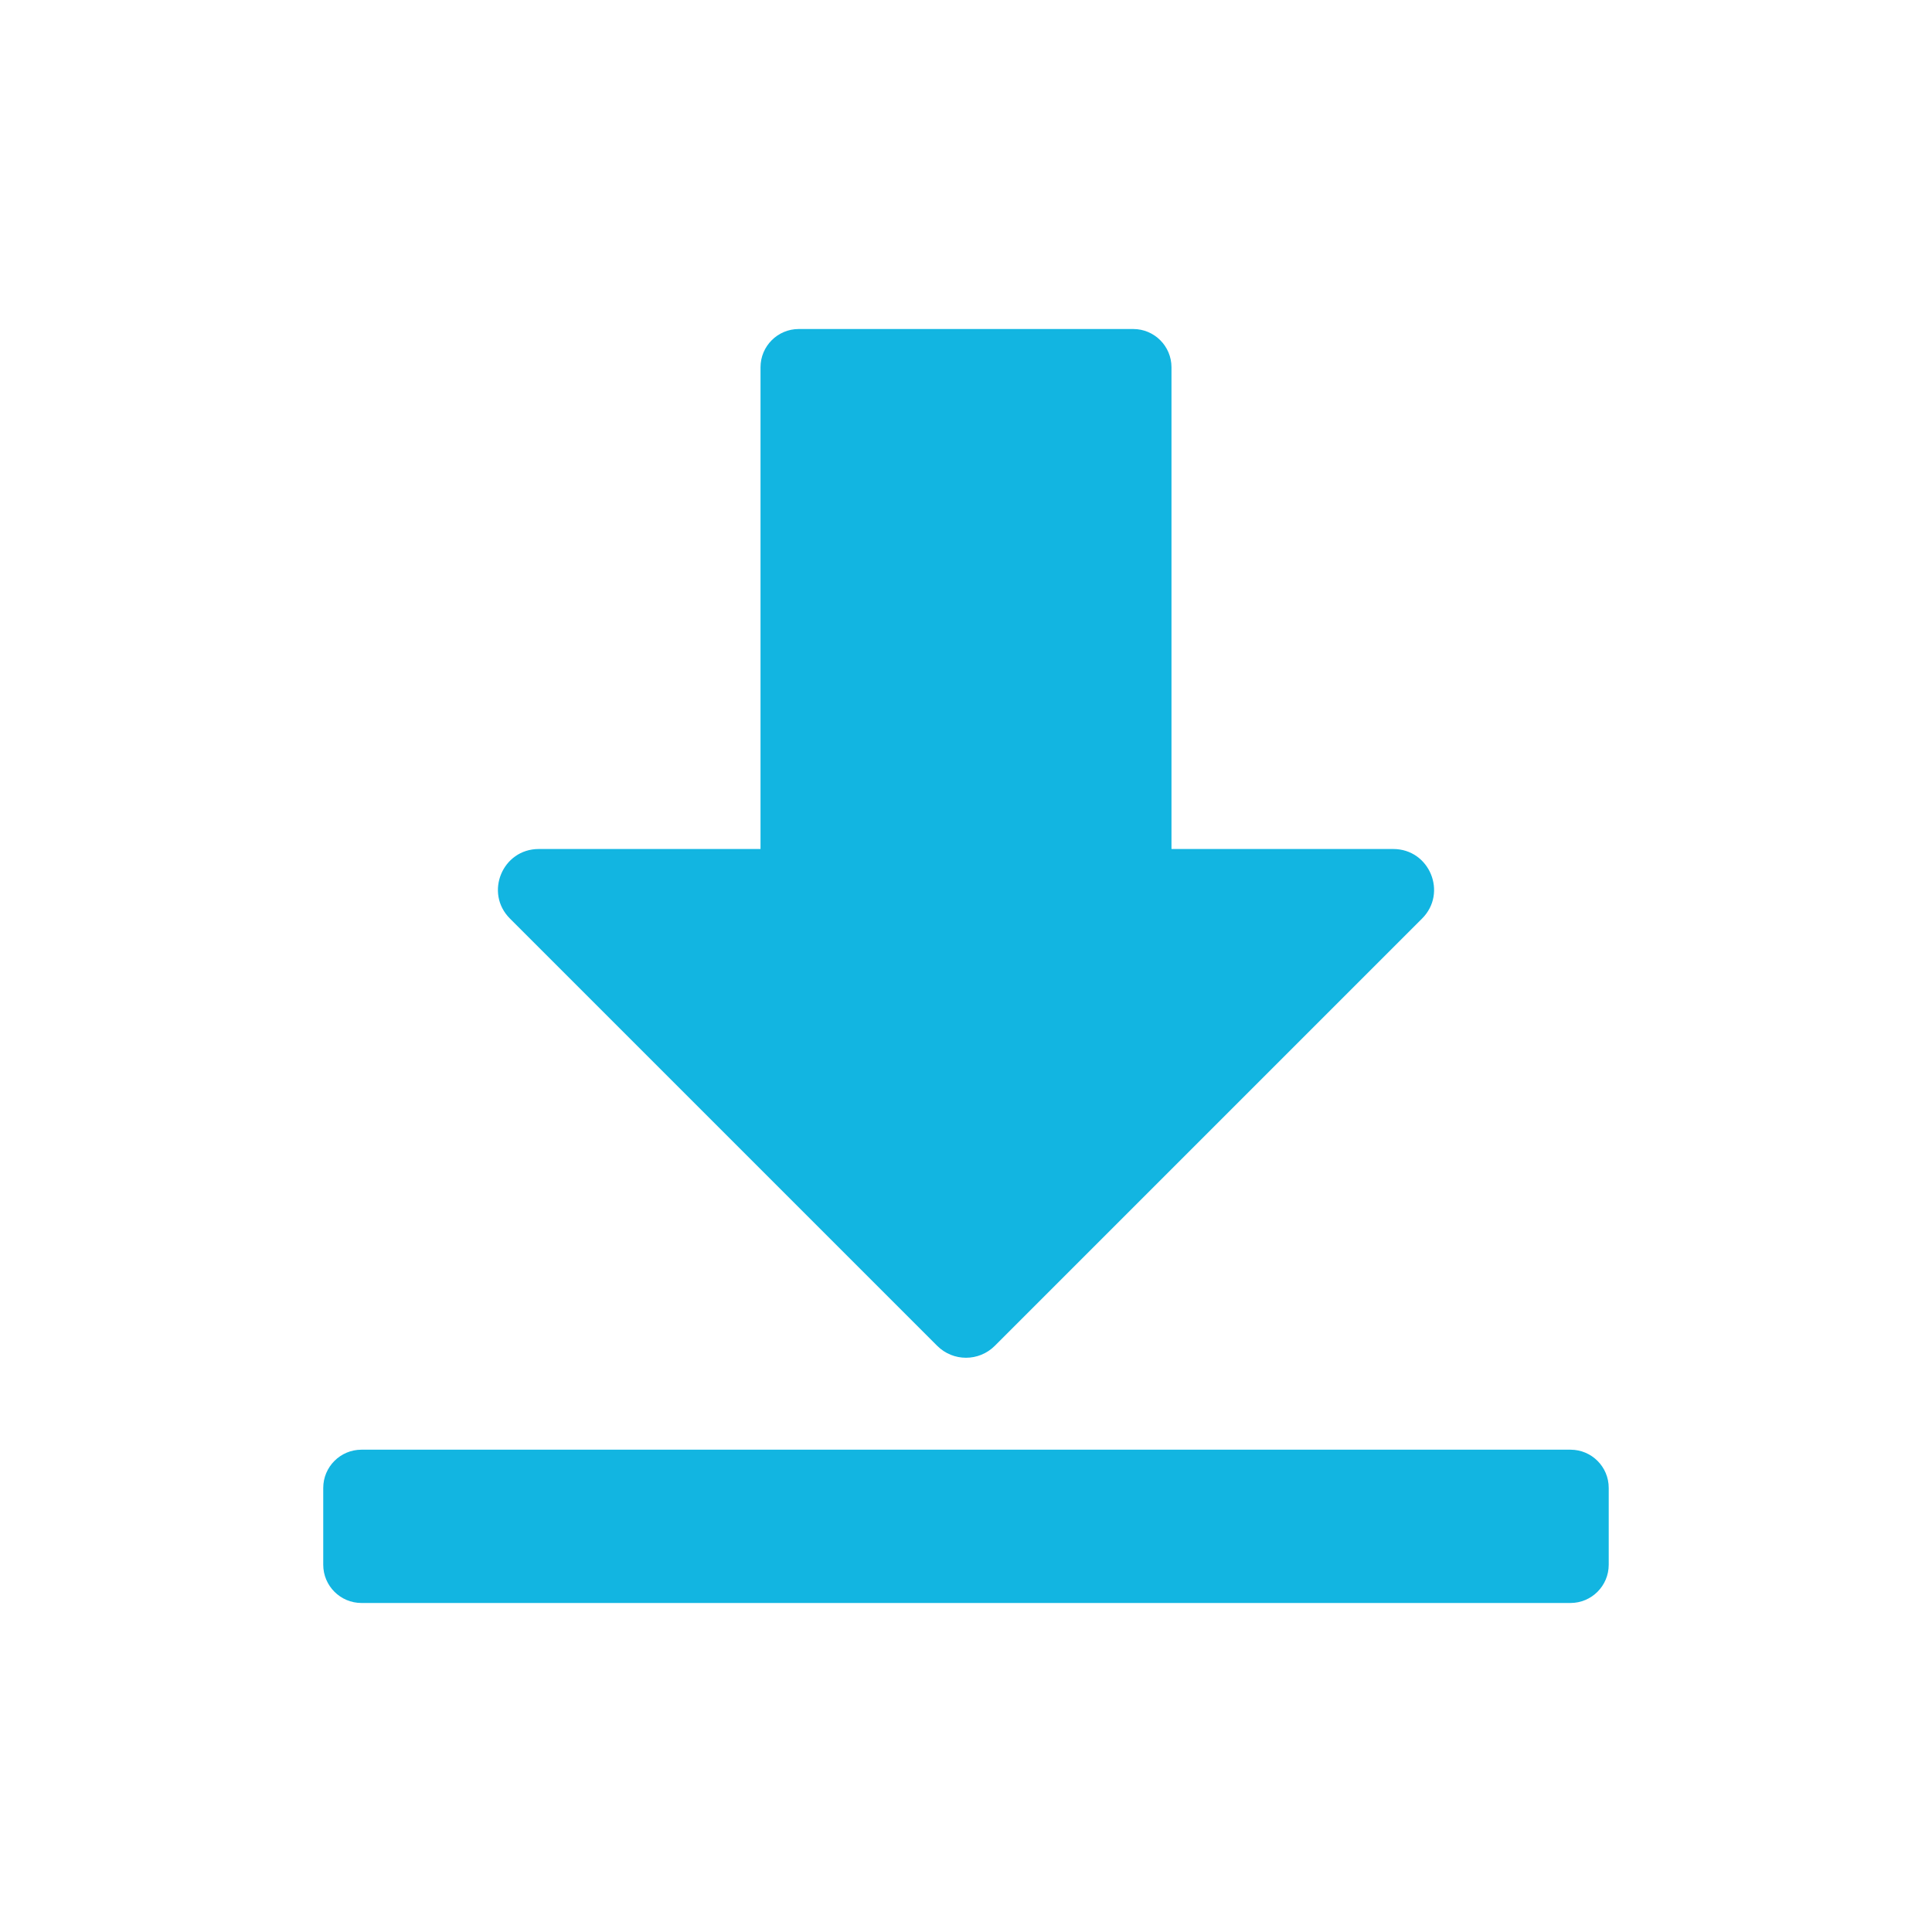 <svg version="1.1" id="Layer_1" xmlns="http://www.w3.org/2000/svg" xmlns:xlink="http://www.w3.org/1999/xlink" x="0px" y="0px"
	 viewBox="0 0 50.5 50.5" style="enable-background:new 0 0 50.5 50.5;" xml:space="preserve">
  <g>
    <path fill="#12b5e1" d="M41.051,37.893H9.449c-0.552,0-1,0.448-1,1V40.9c0,0.552,0.448,1,1,1h31.601c0.552,0,1-0.448,1-1v-2.007
		C42.051,38.341,41.603,37.893,41.051,37.893z"/>
    <path fill="#12b5e1" d="M24.497,35.178c0.416,0.416,1.09,0.416,1.506,0L37.171,24.01c0.671-0.671,0.196-1.818-0.753-1.818h-5.797V9.6
		c0-0.552-0.448-1-1-1h-8.742c-0.552,0-1,0.448-1,1v12.592h-5.797c-0.949,0-1.424,1.147-0.753,1.818L24.497,35.178z"/>
  </g>
</svg>